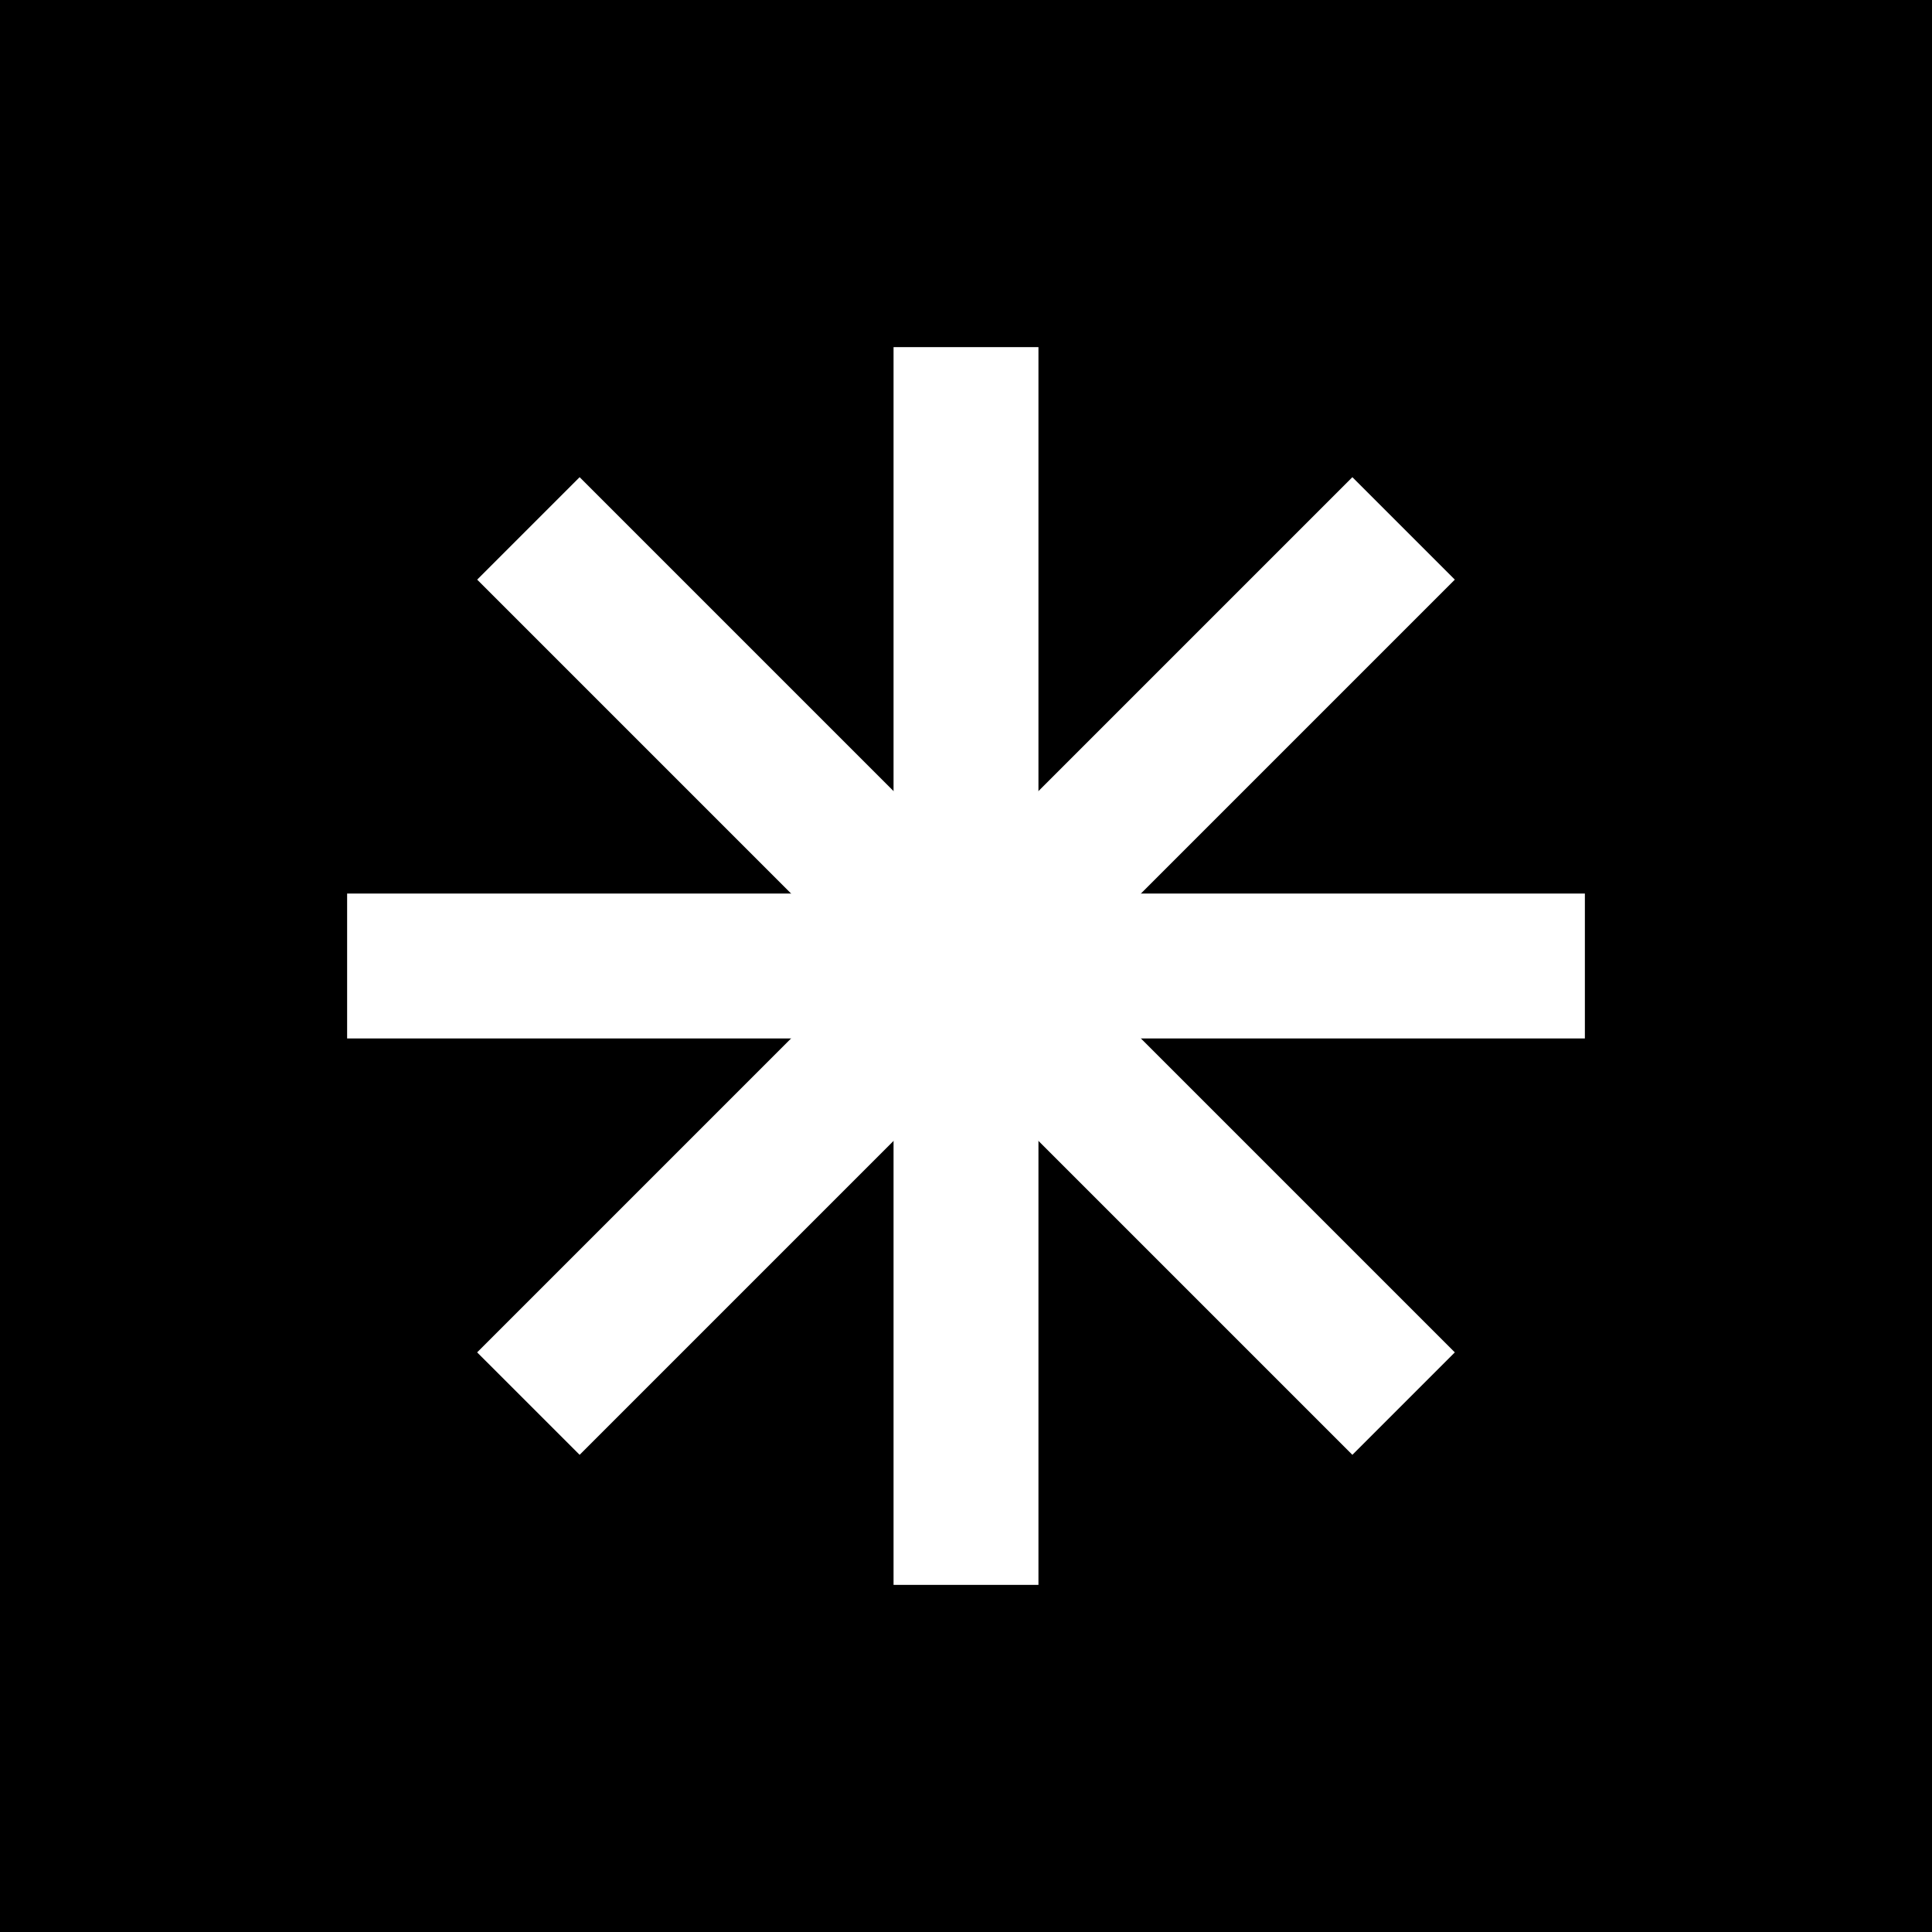 <svg width="64" height="64" viewBox="0 0 64 64" fill="none" xmlns="http://www.w3.org/2000/svg">
<rect width="64" height="64" fill="black"/>
<path d="M34.4 52.501L29.6 52.501L29.6 11.499L34.4 11.499L34.4 52.501Z" fill="white"/>
<path d="M52.501 29.6L52.501 34.4L11.499 34.4L11.499 29.6L52.501 29.6Z" fill="white"/>
<path d="M44.799 15.807L48.193 19.201L19.201 48.193L15.806 44.799L44.799 15.807Z" fill="white"/>
<path d="M48.193 44.799L44.799 48.193L15.807 19.201L19.201 15.807L48.193 44.799Z" fill="white"/>
</svg>
